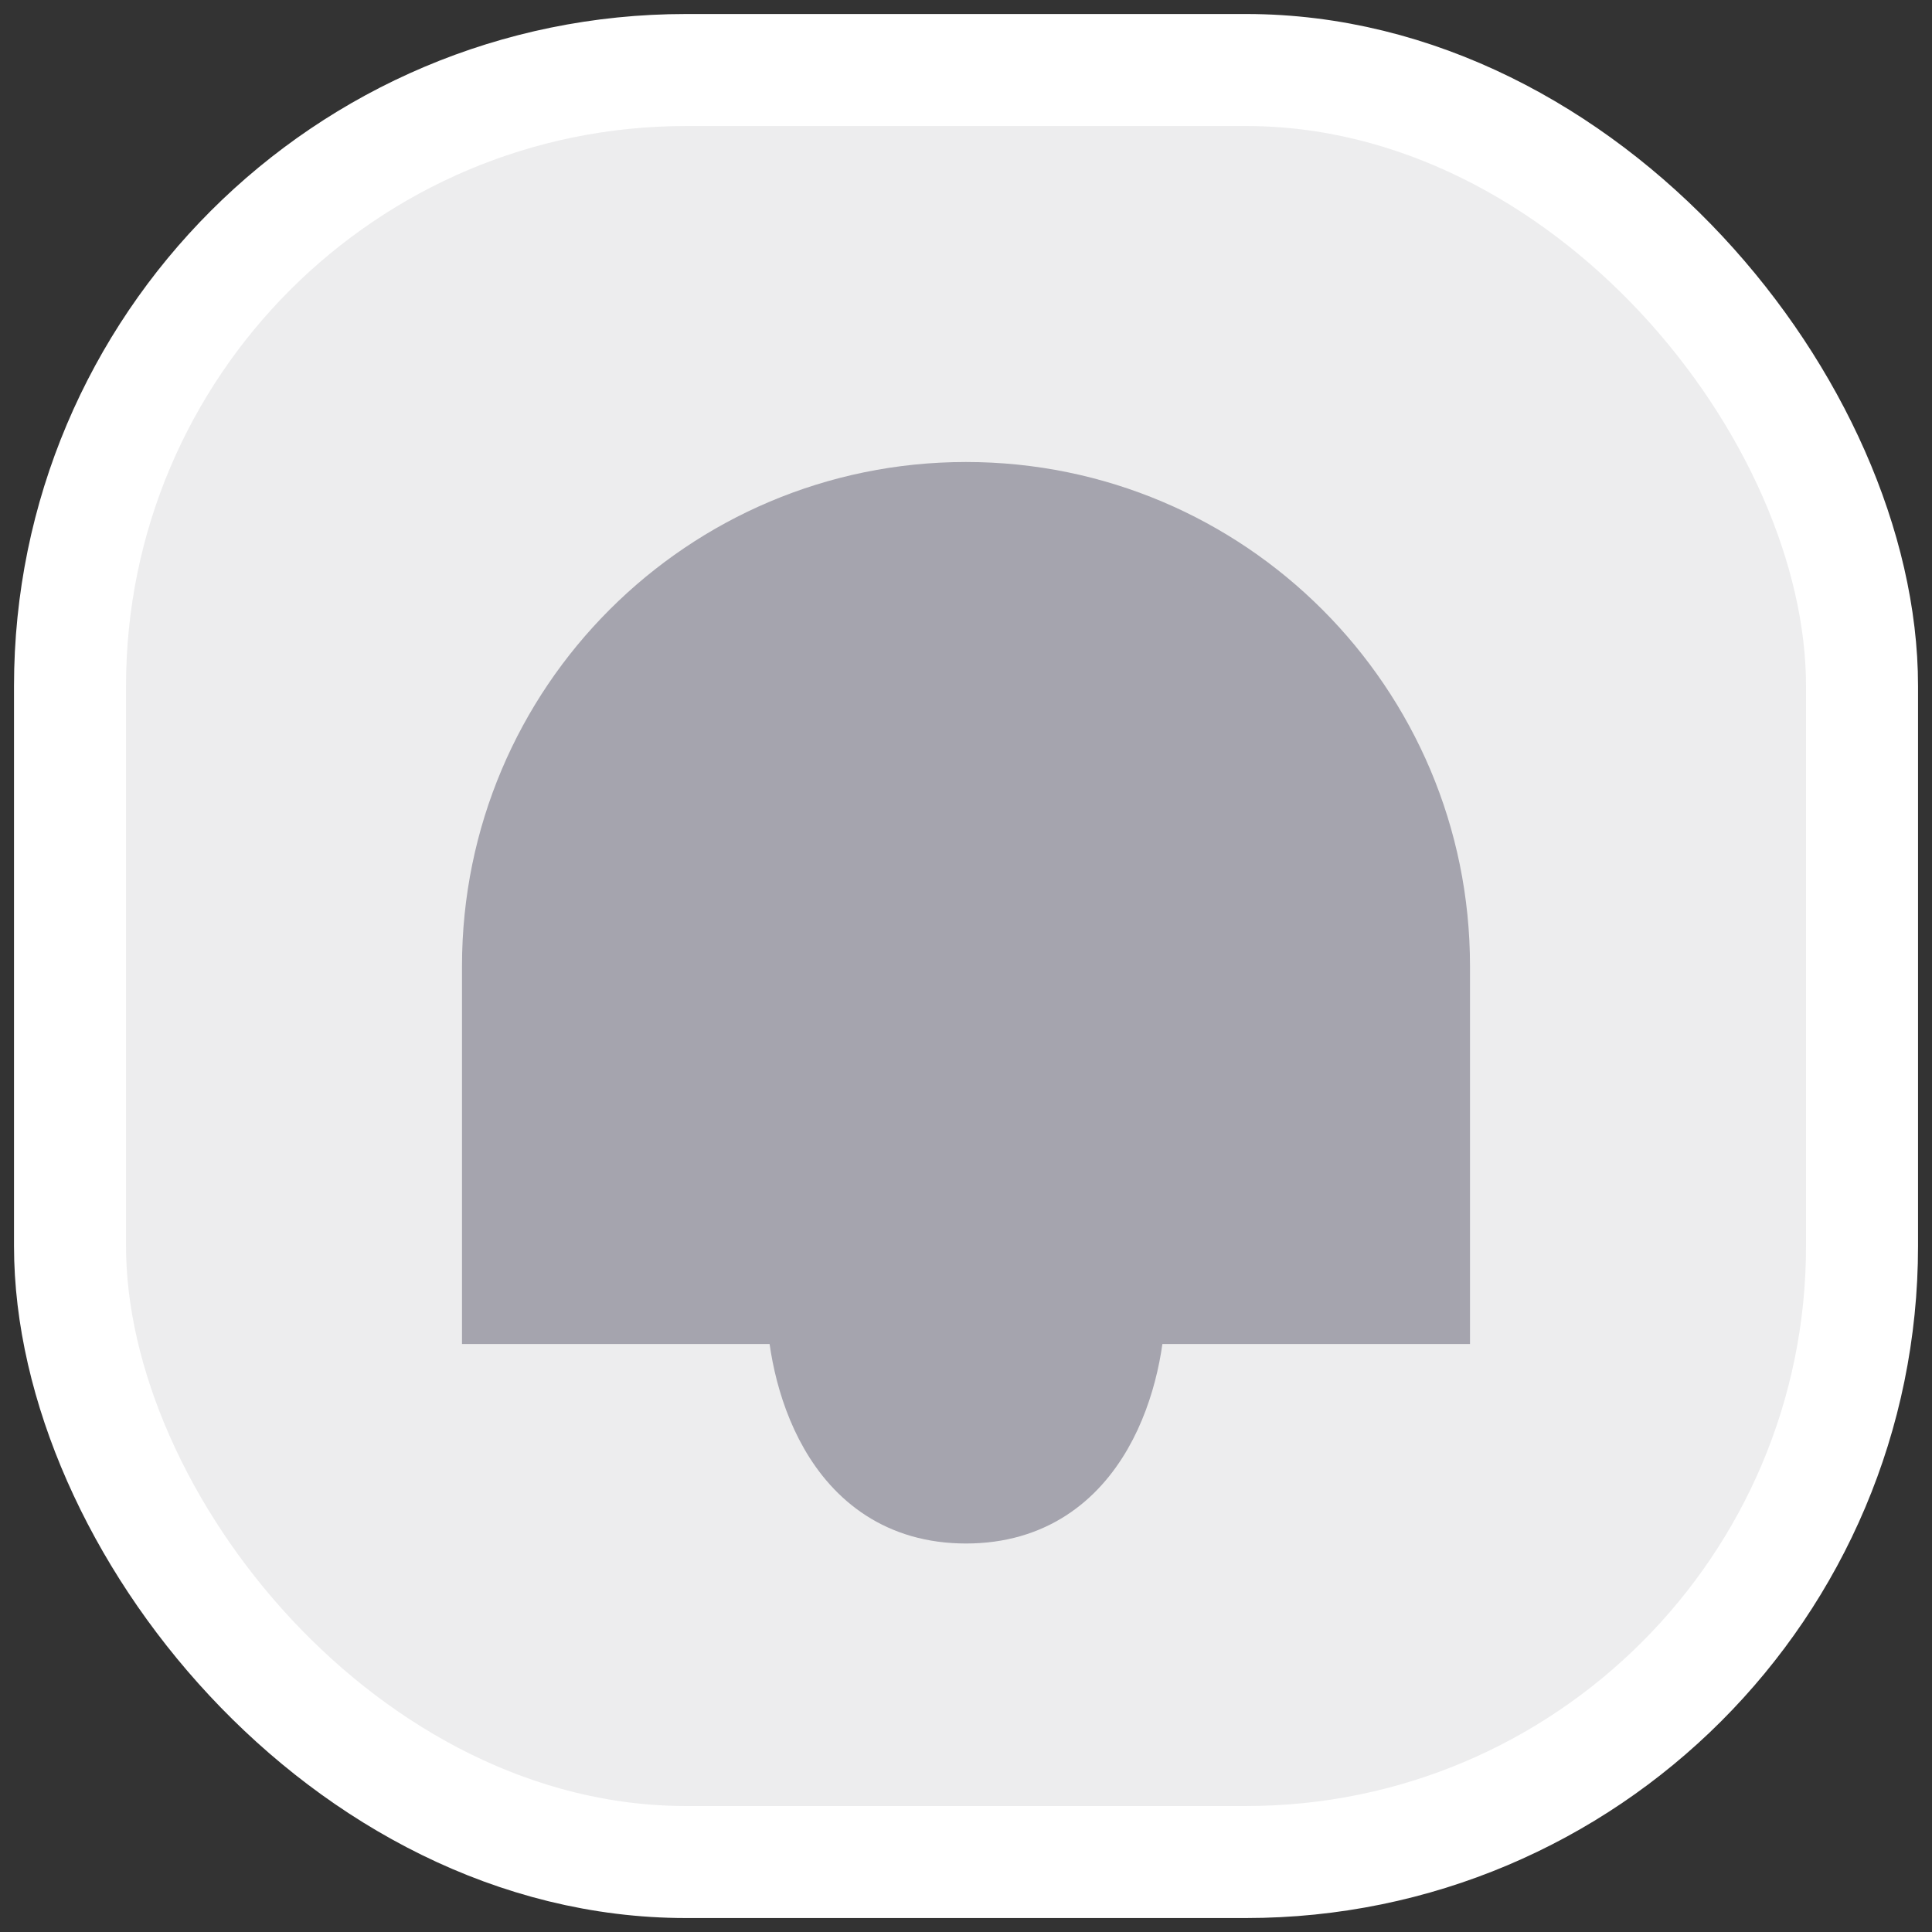 <svg width="46" height="46" viewBox="0 0 46 46" fill="none" xmlns="http://www.w3.org/2000/svg">
<rect x="0" y="0" width="46" height="46" fill="#333333" stroke="none"/>
<rect x="1.667" y="1.667" width="42.667" height="42.667" rx="14.667" fill="#EDEDEE"/>
<rect x="1.667" y="1.667" width="42.667" height="42.667" rx="14.667" stroke="white" stroke-width="2.667"/>
<path d="M23 36C19.8 36 19 32.667 19 31H27C27 32.667 26.2 36 23 36Z" fill="#A5A4AE" stroke="#A5A4AE" stroke-width="1.5"/>
<path d="M34.25 23V31.25H11.75V23C11.75 16.787 16.787 11.75 23 11.75C29.213 11.75 34.25 16.787 34.25 23Z" fill="#A5A4AE" stroke="#A5A4AE" stroke-width="1.5"/>
</svg>
